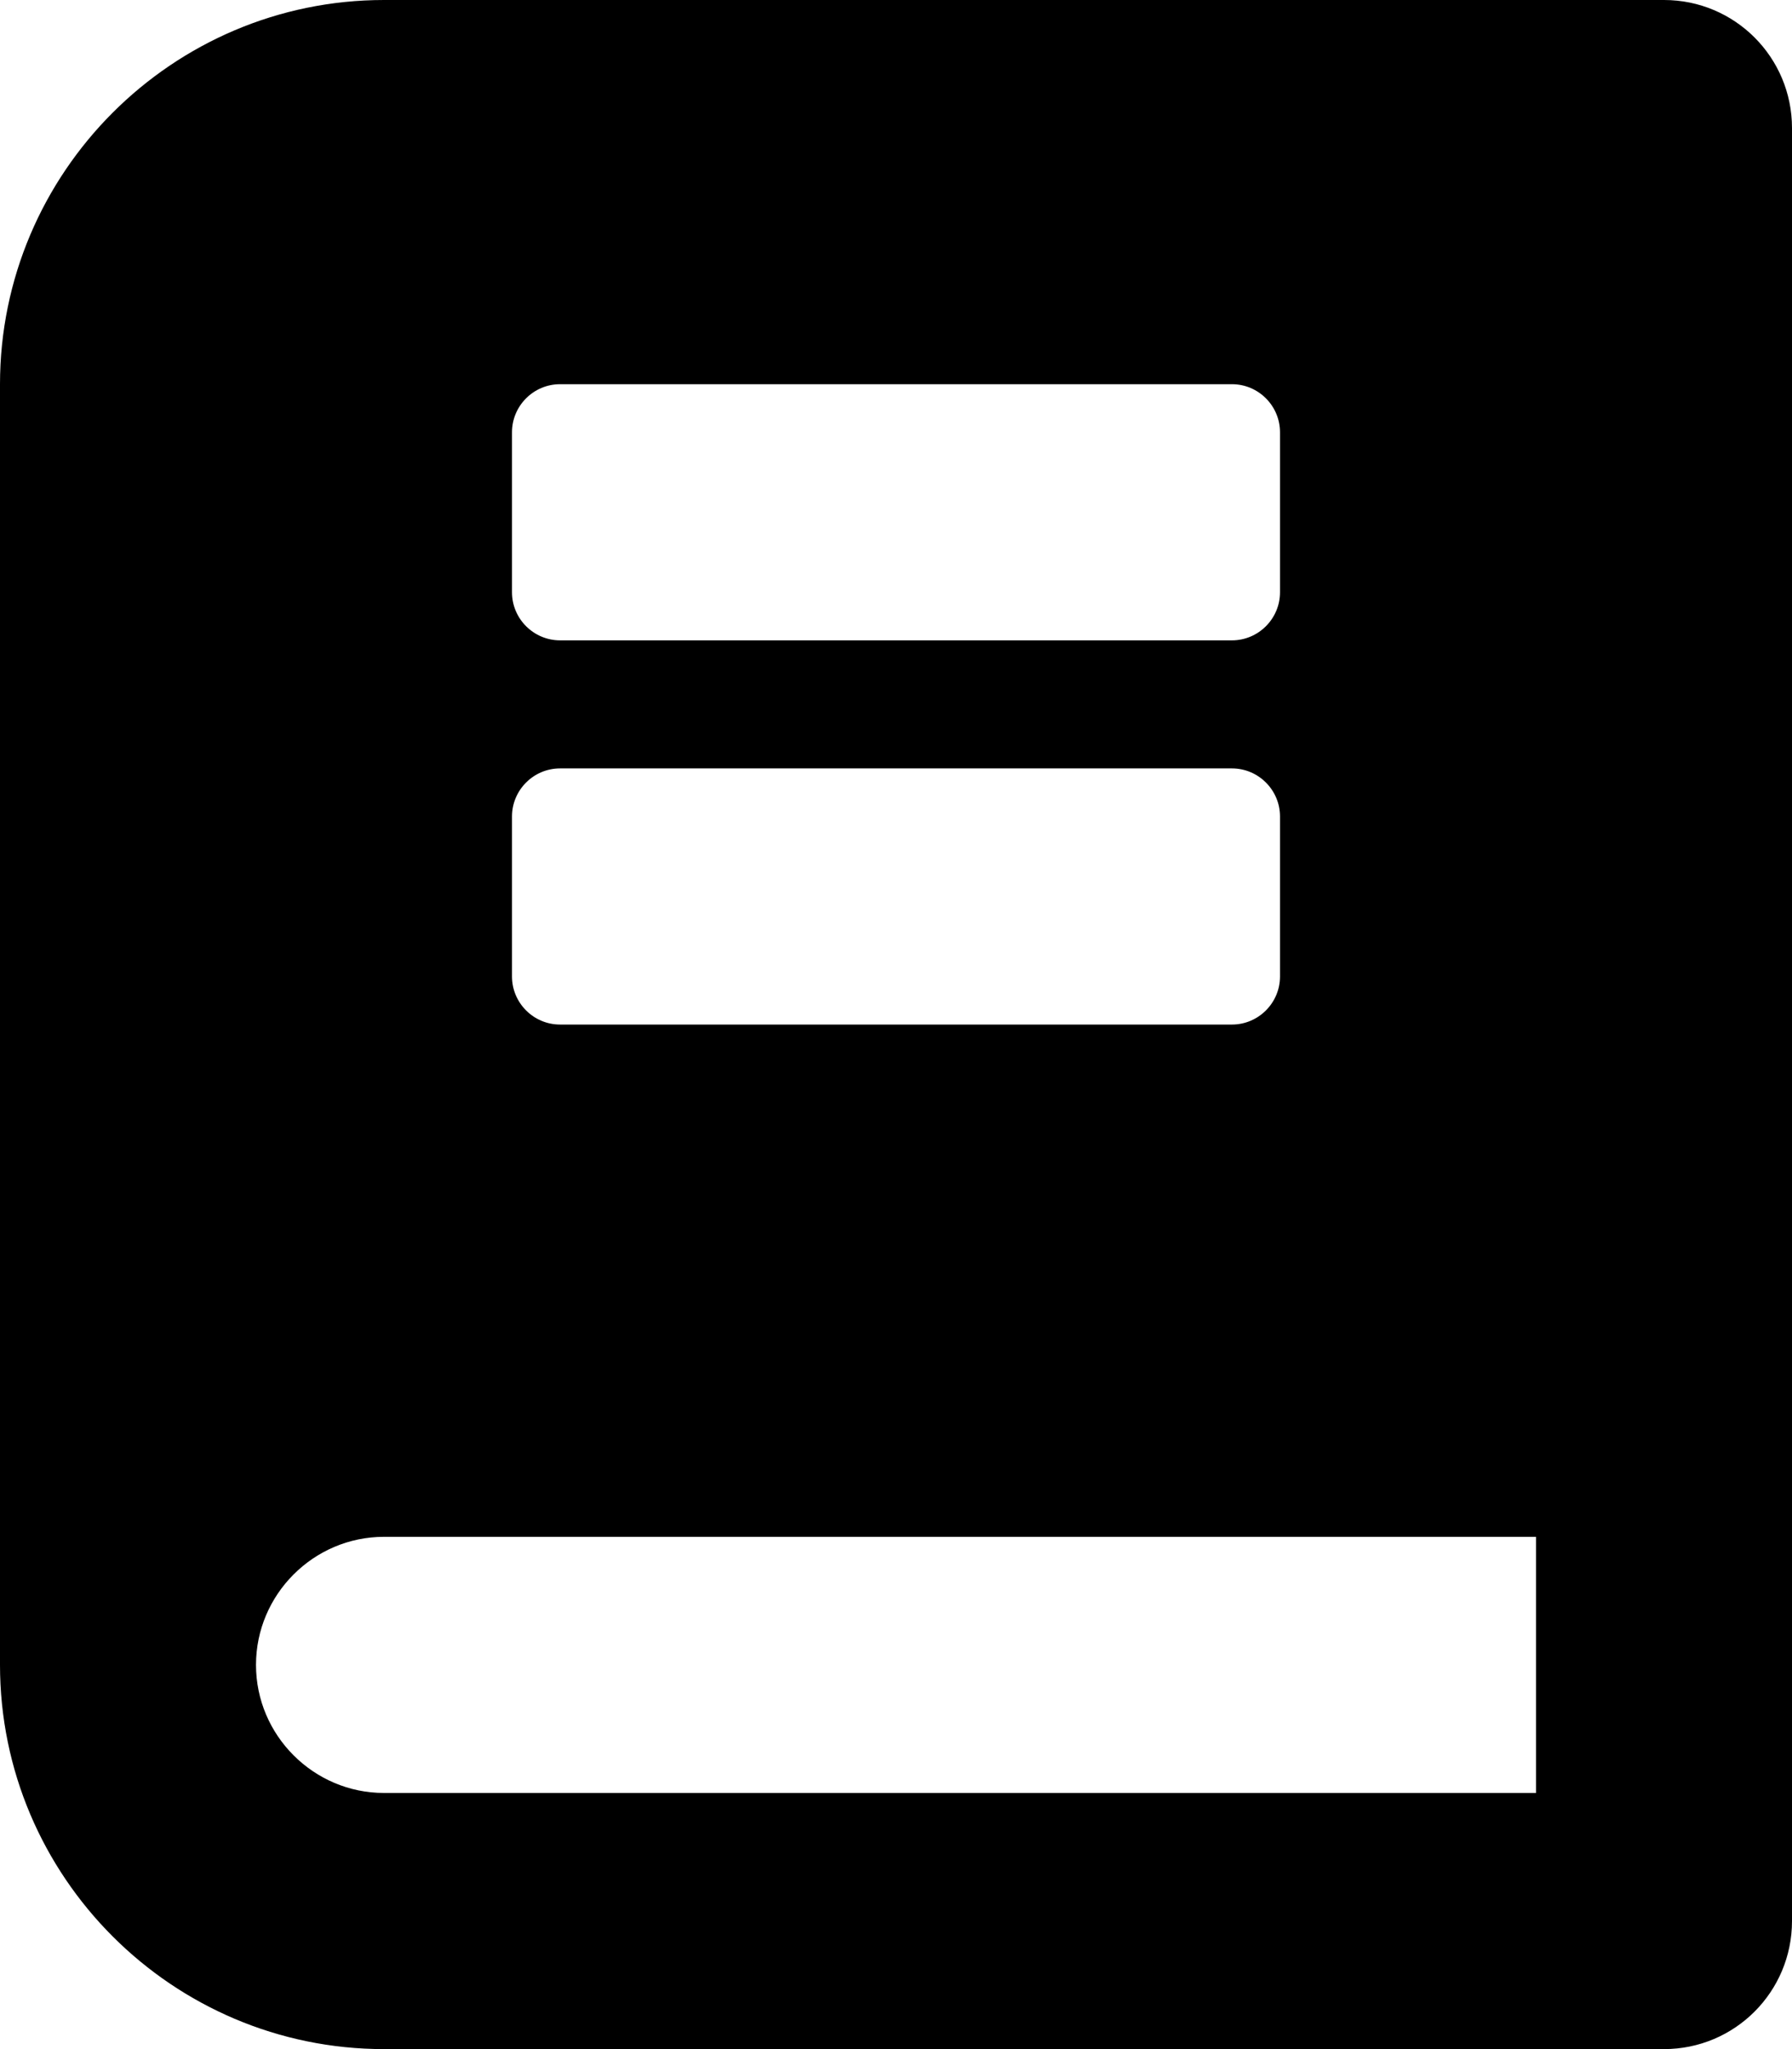 <svg xmlns="http://www.w3.org/2000/svg" viewBox="0 0 448 512"><path d="M416 0H96C43.1 0 0 43.1 0 96v320c0 52.9 43.1 96 96 96h320c17.7 0 32-14.3 32-32V32c0-17.7-14.3-32-32-32zM128 108c0-6.6 5.4-12 12-12h168c6.6 0 12 5.4 12 12v40c0 6.6-5.4 12-12 12H140c-6.6 0-12-5.4-12-12v-40zm0 96c0-6.6 5.4-12 12-12h168c6.6 0 12 5.4 12 12v40c0 6.6-5.4 12-12 12H140c-6.6 0-12-5.4-12-12v-40zm256 244H96c-17.6 0-32-14.4-32-32s14.4-32 32-32h288v64z"/></svg>

